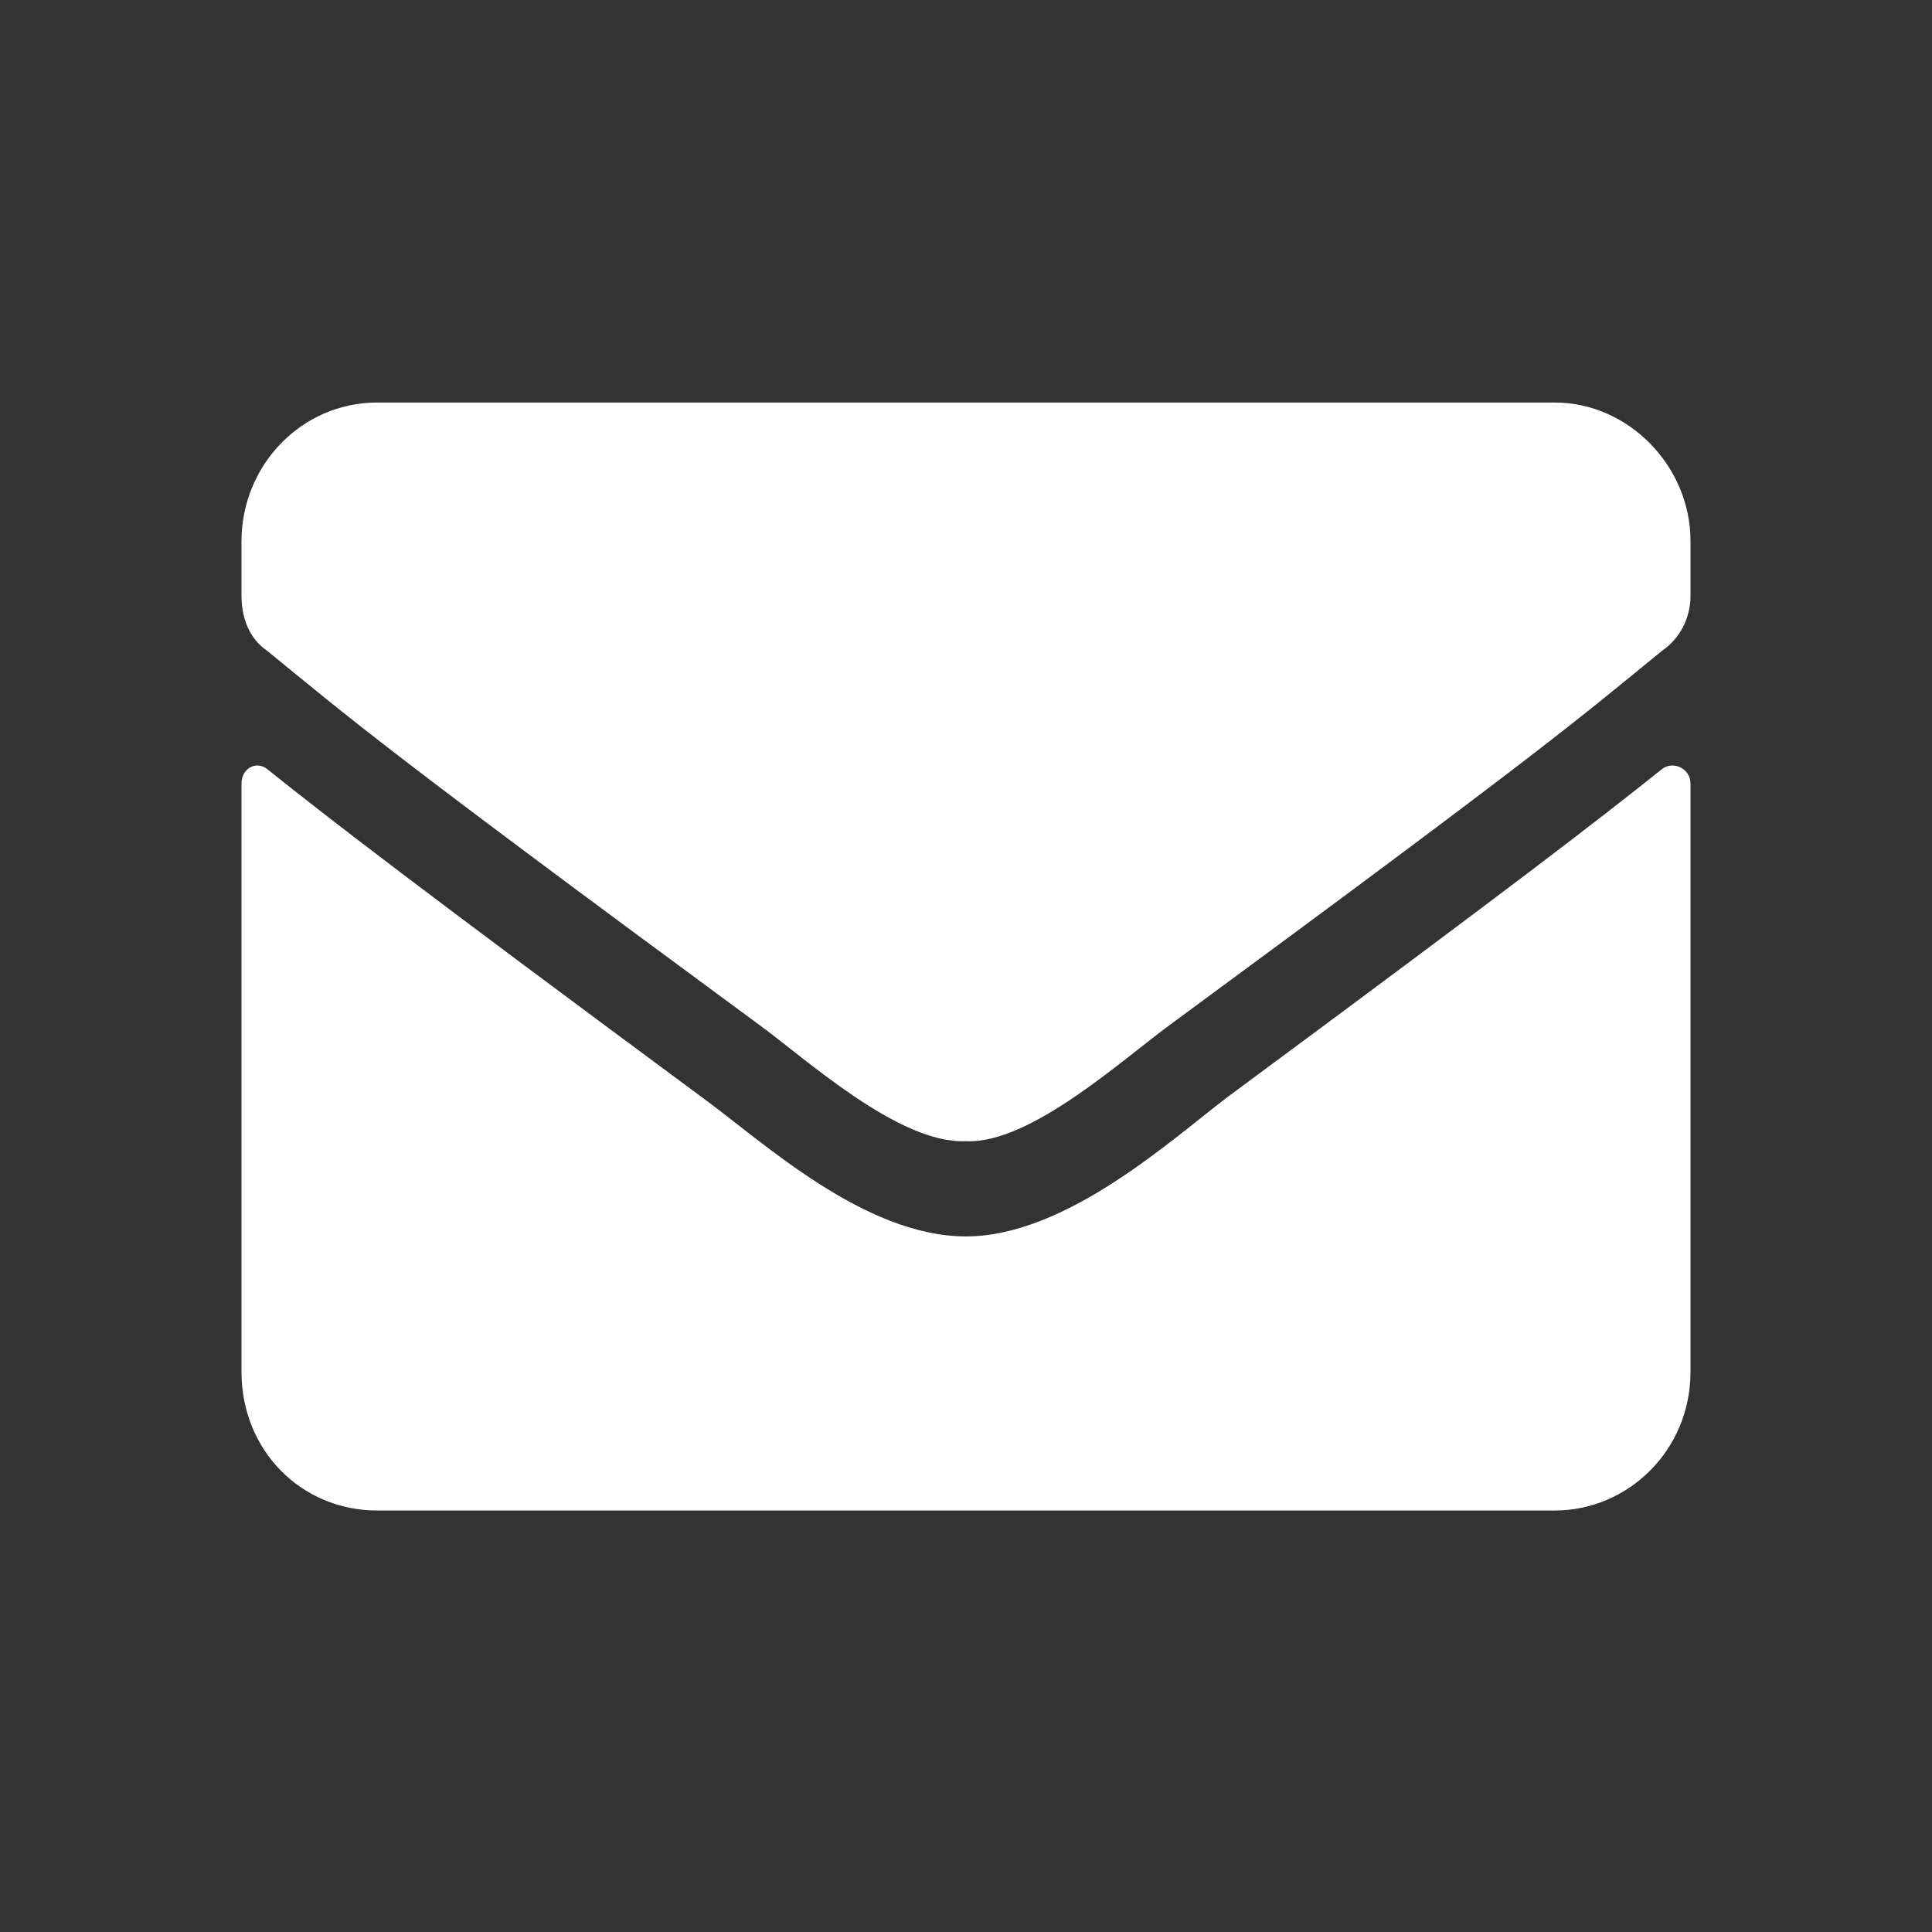 <svg width="32" height="32" viewBox="0 0 32 32" fill="none" xmlns="http://www.w3.org/2000/svg">
<rect x="0" y="0" width="32" height="32" fill="#333333" stroke="none"/>
<path d="M27.531 12.736C26.453 13.597 25.094 14.648 20.312 18.185C19.375 18.902 17.641 20.479 16 20.479C14.312 20.479 12.625 18.902 11.641 18.185C6.859 14.648 5.5 13.597 4.422 12.736C4.234 12.593 4 12.736 4 12.975V22.725C4 24.016 4.984 25.019 6.25 25.019H25.75C26.969 25.019 28 24.016 28 22.725V12.975C28 12.736 27.719 12.593 27.531 12.736ZM16 18.902C17.078 18.95 18.625 17.516 19.422 16.942C25.656 12.354 26.125 11.924 27.531 10.777C27.812 10.586 28 10.251 28 9.869V8.961C28 7.718 26.969 6.667 25.75 6.667H6.25C4.984 6.667 4 7.718 4 8.961V9.869C4 10.251 4.141 10.586 4.422 10.777C5.828 11.924 6.297 12.354 12.531 16.942C13.328 17.516 14.875 18.95 16 18.902Z" fill="white"/>
</svg>
